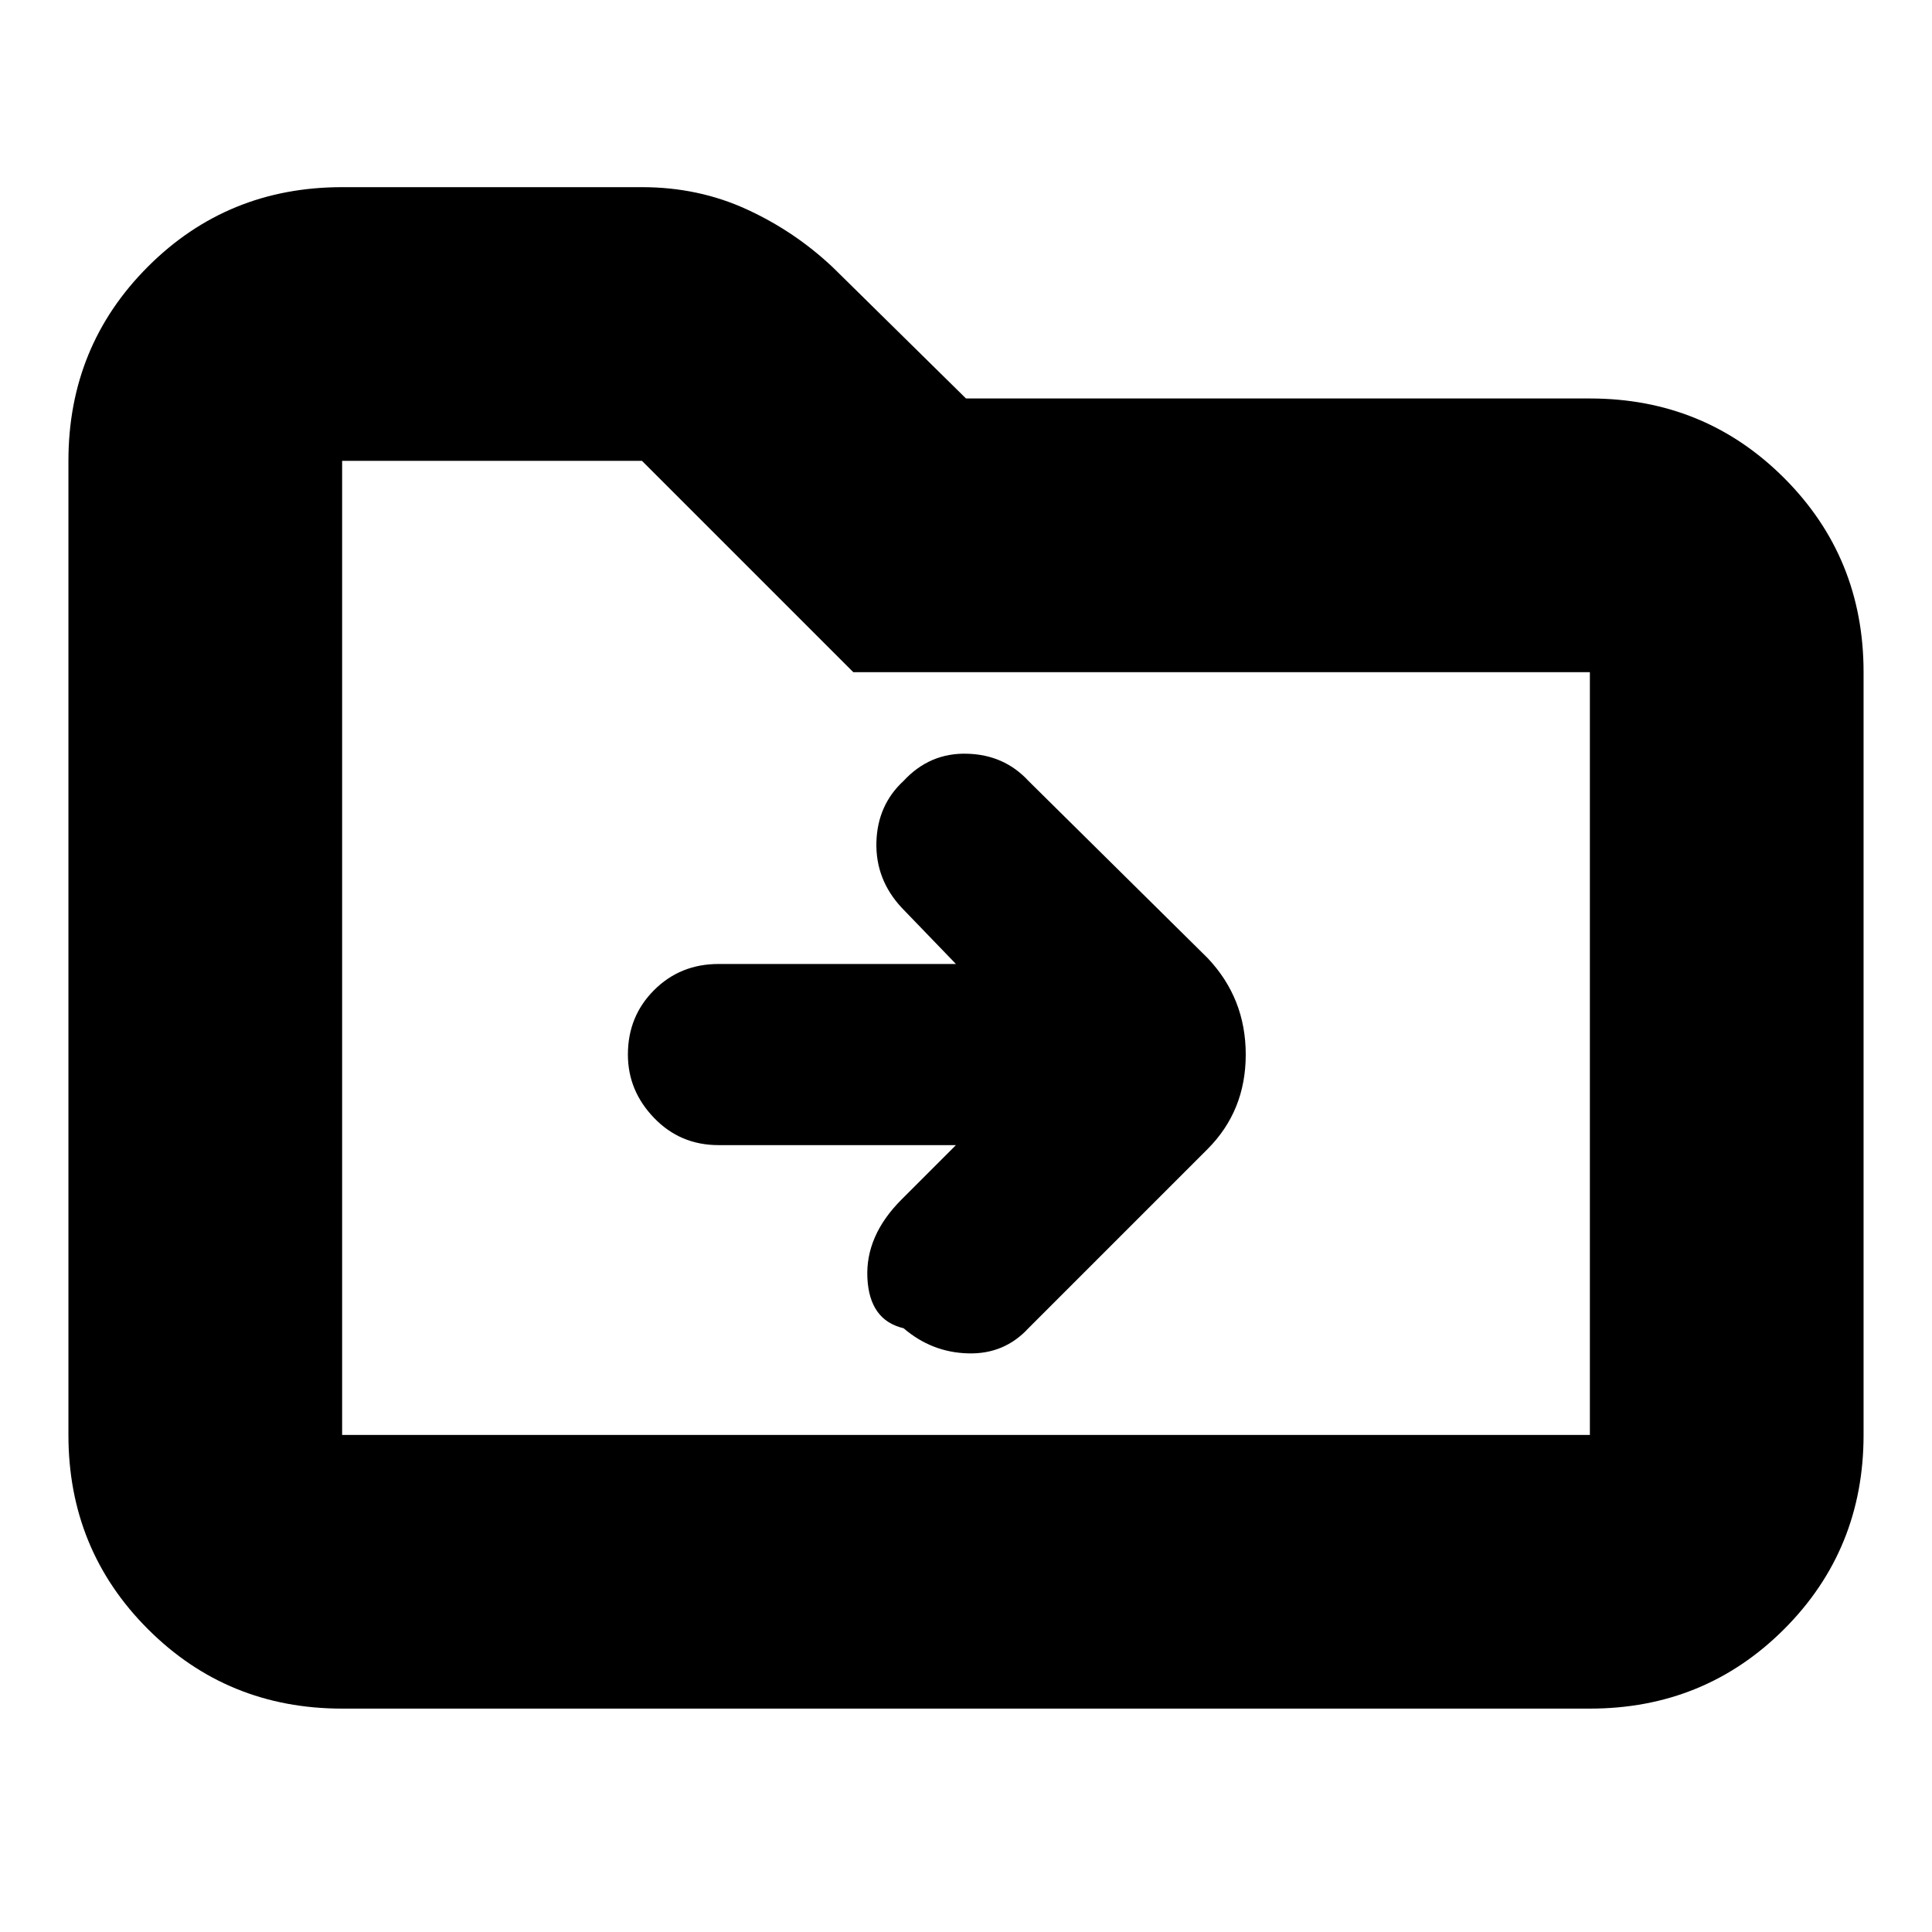 <svg xmlns="http://www.w3.org/2000/svg" height="24" width="24"><path d="M11.875 14.225 11.2 14.9Q10.75 15.35 10.775 15.875Q10.8 16.4 11.225 16.5Q11.575 16.8 12.025 16.812Q12.475 16.825 12.775 16.5L15 14.275Q15.475 13.8 15.475 13.1Q15.475 12.4 15 11.9L12.775 9.7Q12.475 9.375 12.013 9.363Q11.55 9.35 11.225 9.7Q10.9 10 10.887 10.462Q10.875 10.925 11.2 11.275L11.875 11.975H8.925Q8.45 11.975 8.125 12.3Q7.8 12.625 7.8 13.1Q7.8 13.55 8.125 13.887Q8.45 14.225 8.925 14.225ZM4.25 21.225Q2.825 21.225 1.838 20.238Q0.85 19.25 0.85 17.825V5.725Q0.85 4.3 1.838 3.312Q2.825 2.325 4.25 2.325H7.975Q8.675 2.325 9.275 2.6Q9.875 2.875 10.35 3.325L12 4.95H19.75Q21.175 4.95 22.163 5.938Q23.15 6.925 23.15 8.35V17.825Q23.15 19.25 22.163 20.238Q21.175 21.225 19.75 21.225ZM4.25 5.725V17.825Q4.25 17.825 4.25 17.825Q4.25 17.825 4.25 17.825H19.75Q19.75 17.825 19.75 17.825Q19.75 17.825 19.75 17.825V8.35Q19.75 8.35 19.75 8.35Q19.75 8.35 19.75 8.35H10.6L7.975 5.725H4.25Q4.25 5.725 4.25 5.725Q4.25 5.725 4.25 5.725ZM4.25 5.725Q4.25 5.725 4.25 5.725Q4.25 5.725 4.25 5.725V8.35Q4.25 8.35 4.25 8.35Q4.25 8.35 4.25 8.35V17.825Q4.25 17.825 4.25 17.825Q4.25 17.825 4.25 17.825Q4.25 17.825 4.25 17.825Q4.25 17.825 4.25 17.825Z"/></svg>